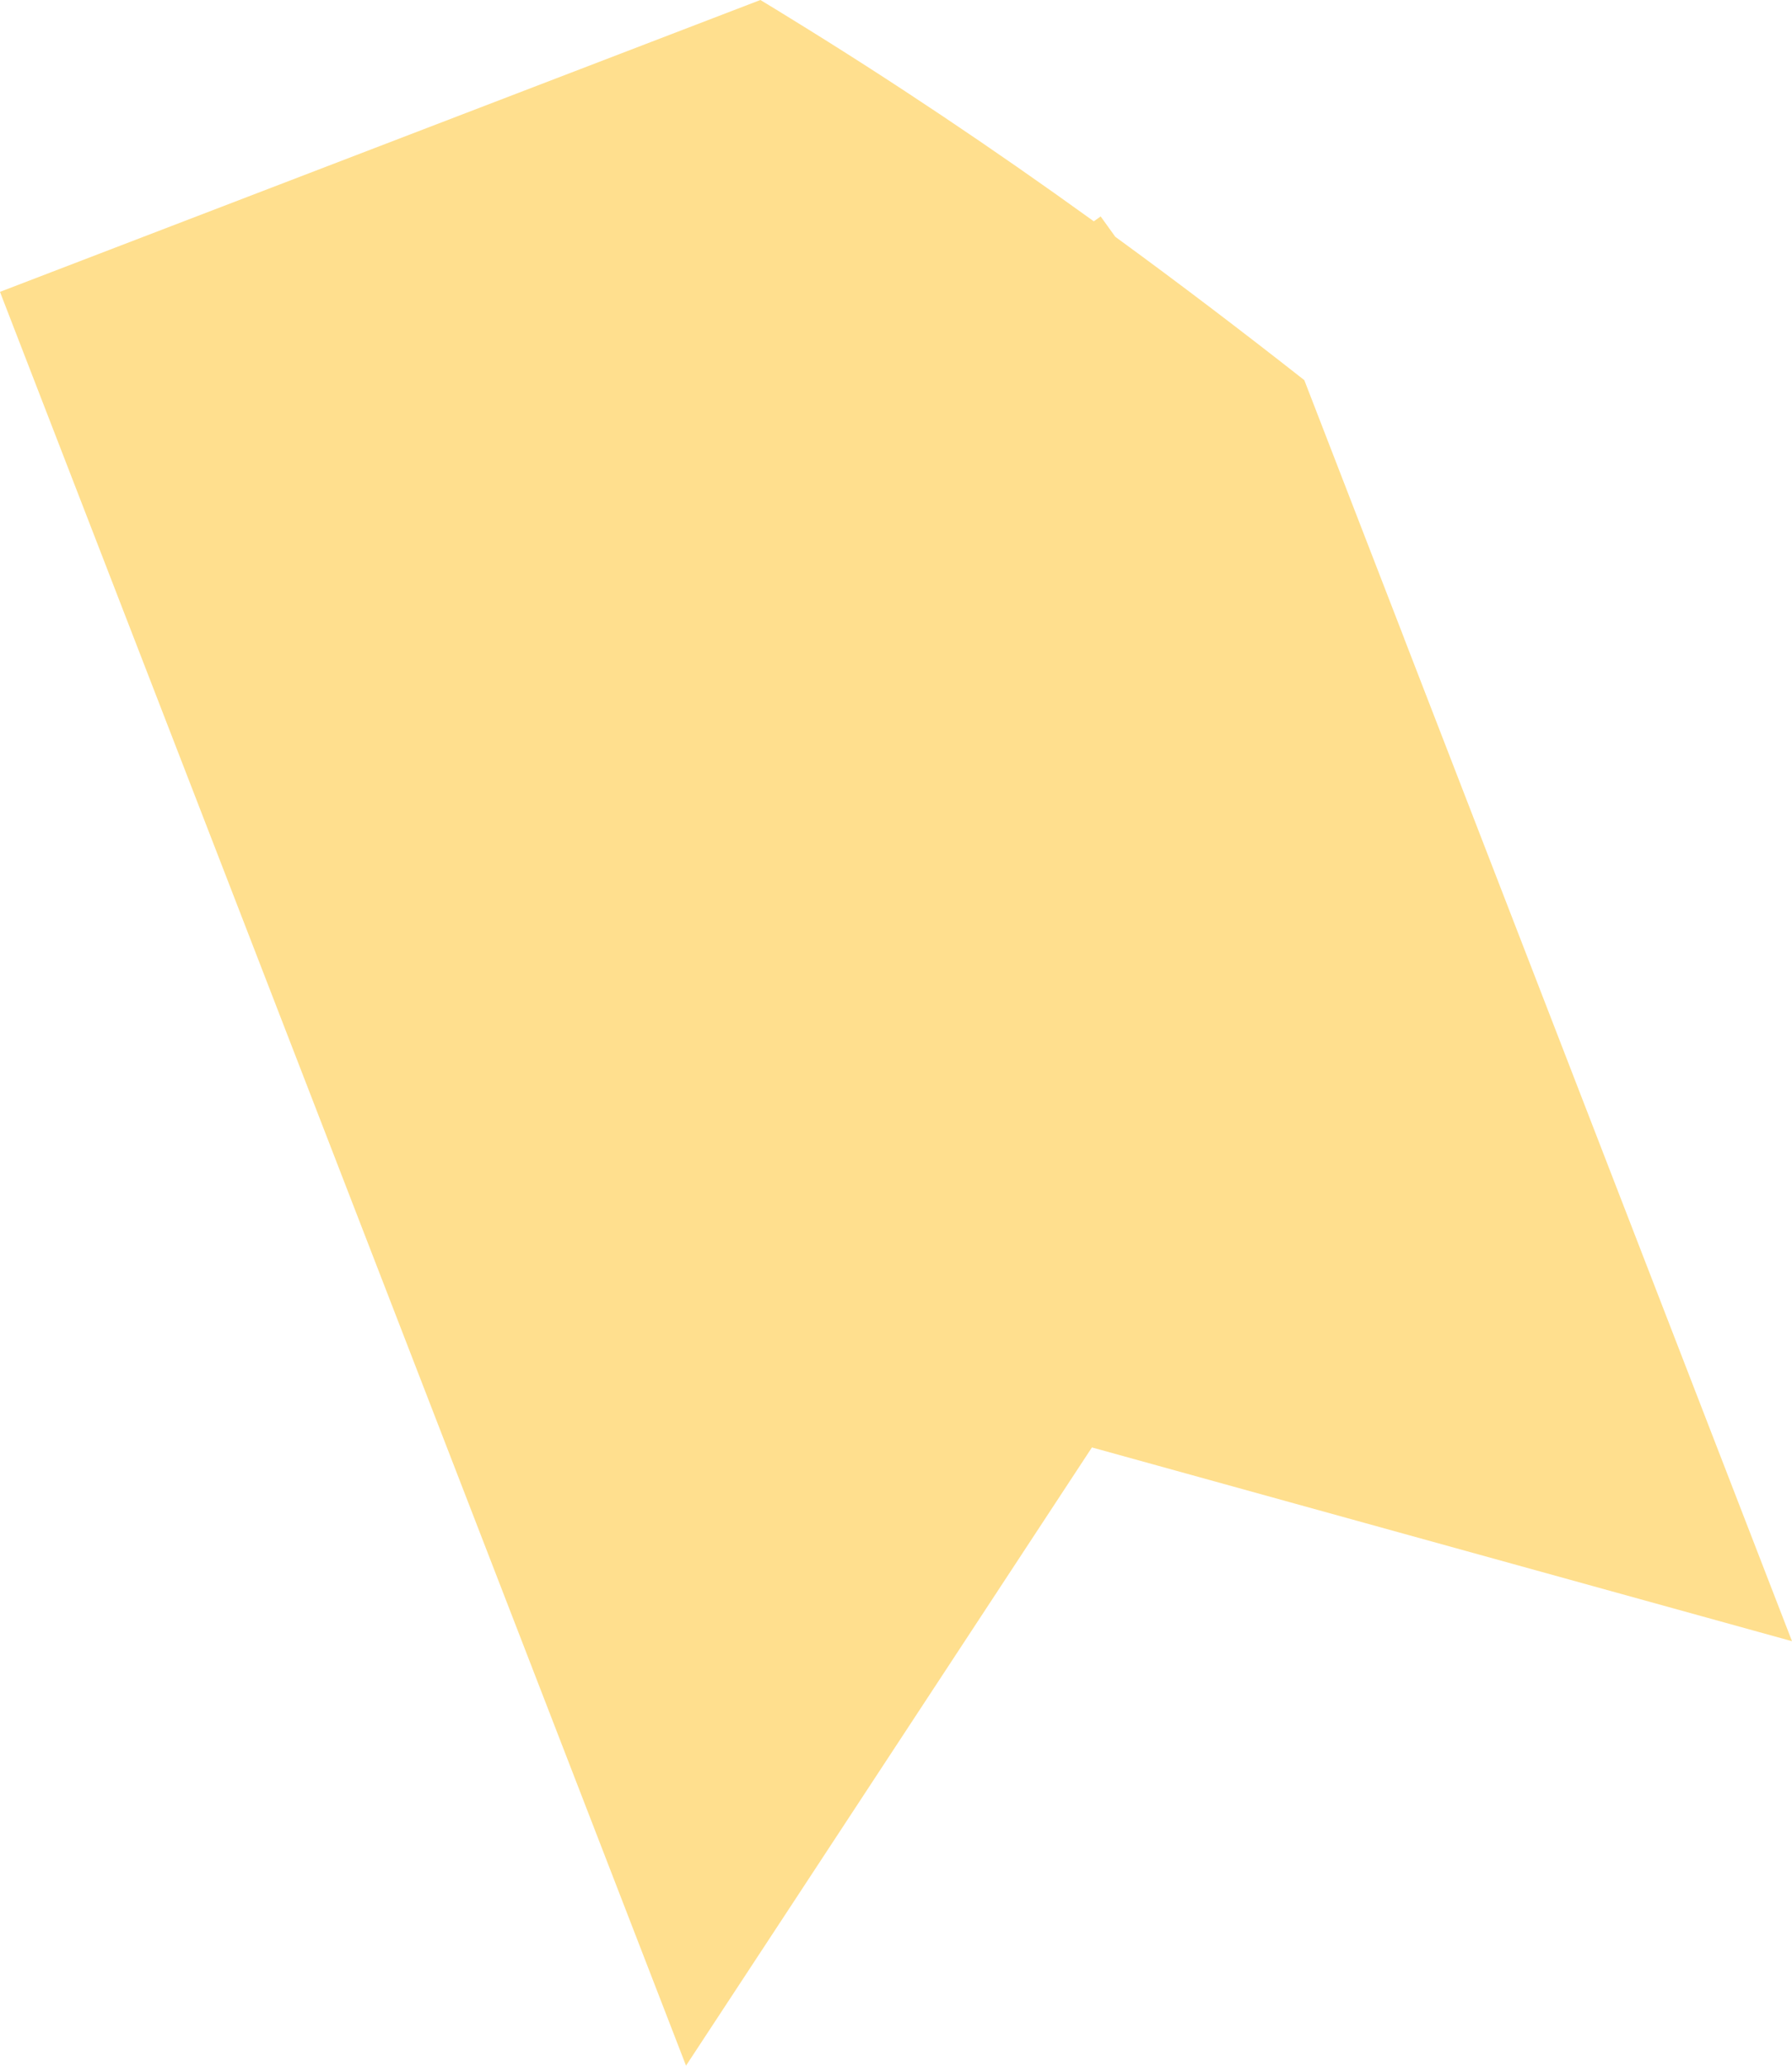 <svg width="249" height="287" viewBox="0 0 249 287" fill="none" xmlns="http://www.w3.org/2000/svg">
<path d="M249 228.026L151.725 201.104L109.481 265.446L95.323 287L60.808 197.765L30.83 120.246L29.908 117.867L0.35 41.468L0 40.549L105.656 0C107.038 0.83 108.419 1.68 109.791 2.529C124.029 11.277 137.957 20.634 151.625 30.491C151.745 30.572 151.865 30.662 151.985 30.751L152.937 30.072L154.979 32.911H154.989C163.831 39.359 172.572 46.007 181.233 52.815L195.121 88.715V88.735L249 228.026V228.026Z" fill="#FFDF8E"/>
</svg>
